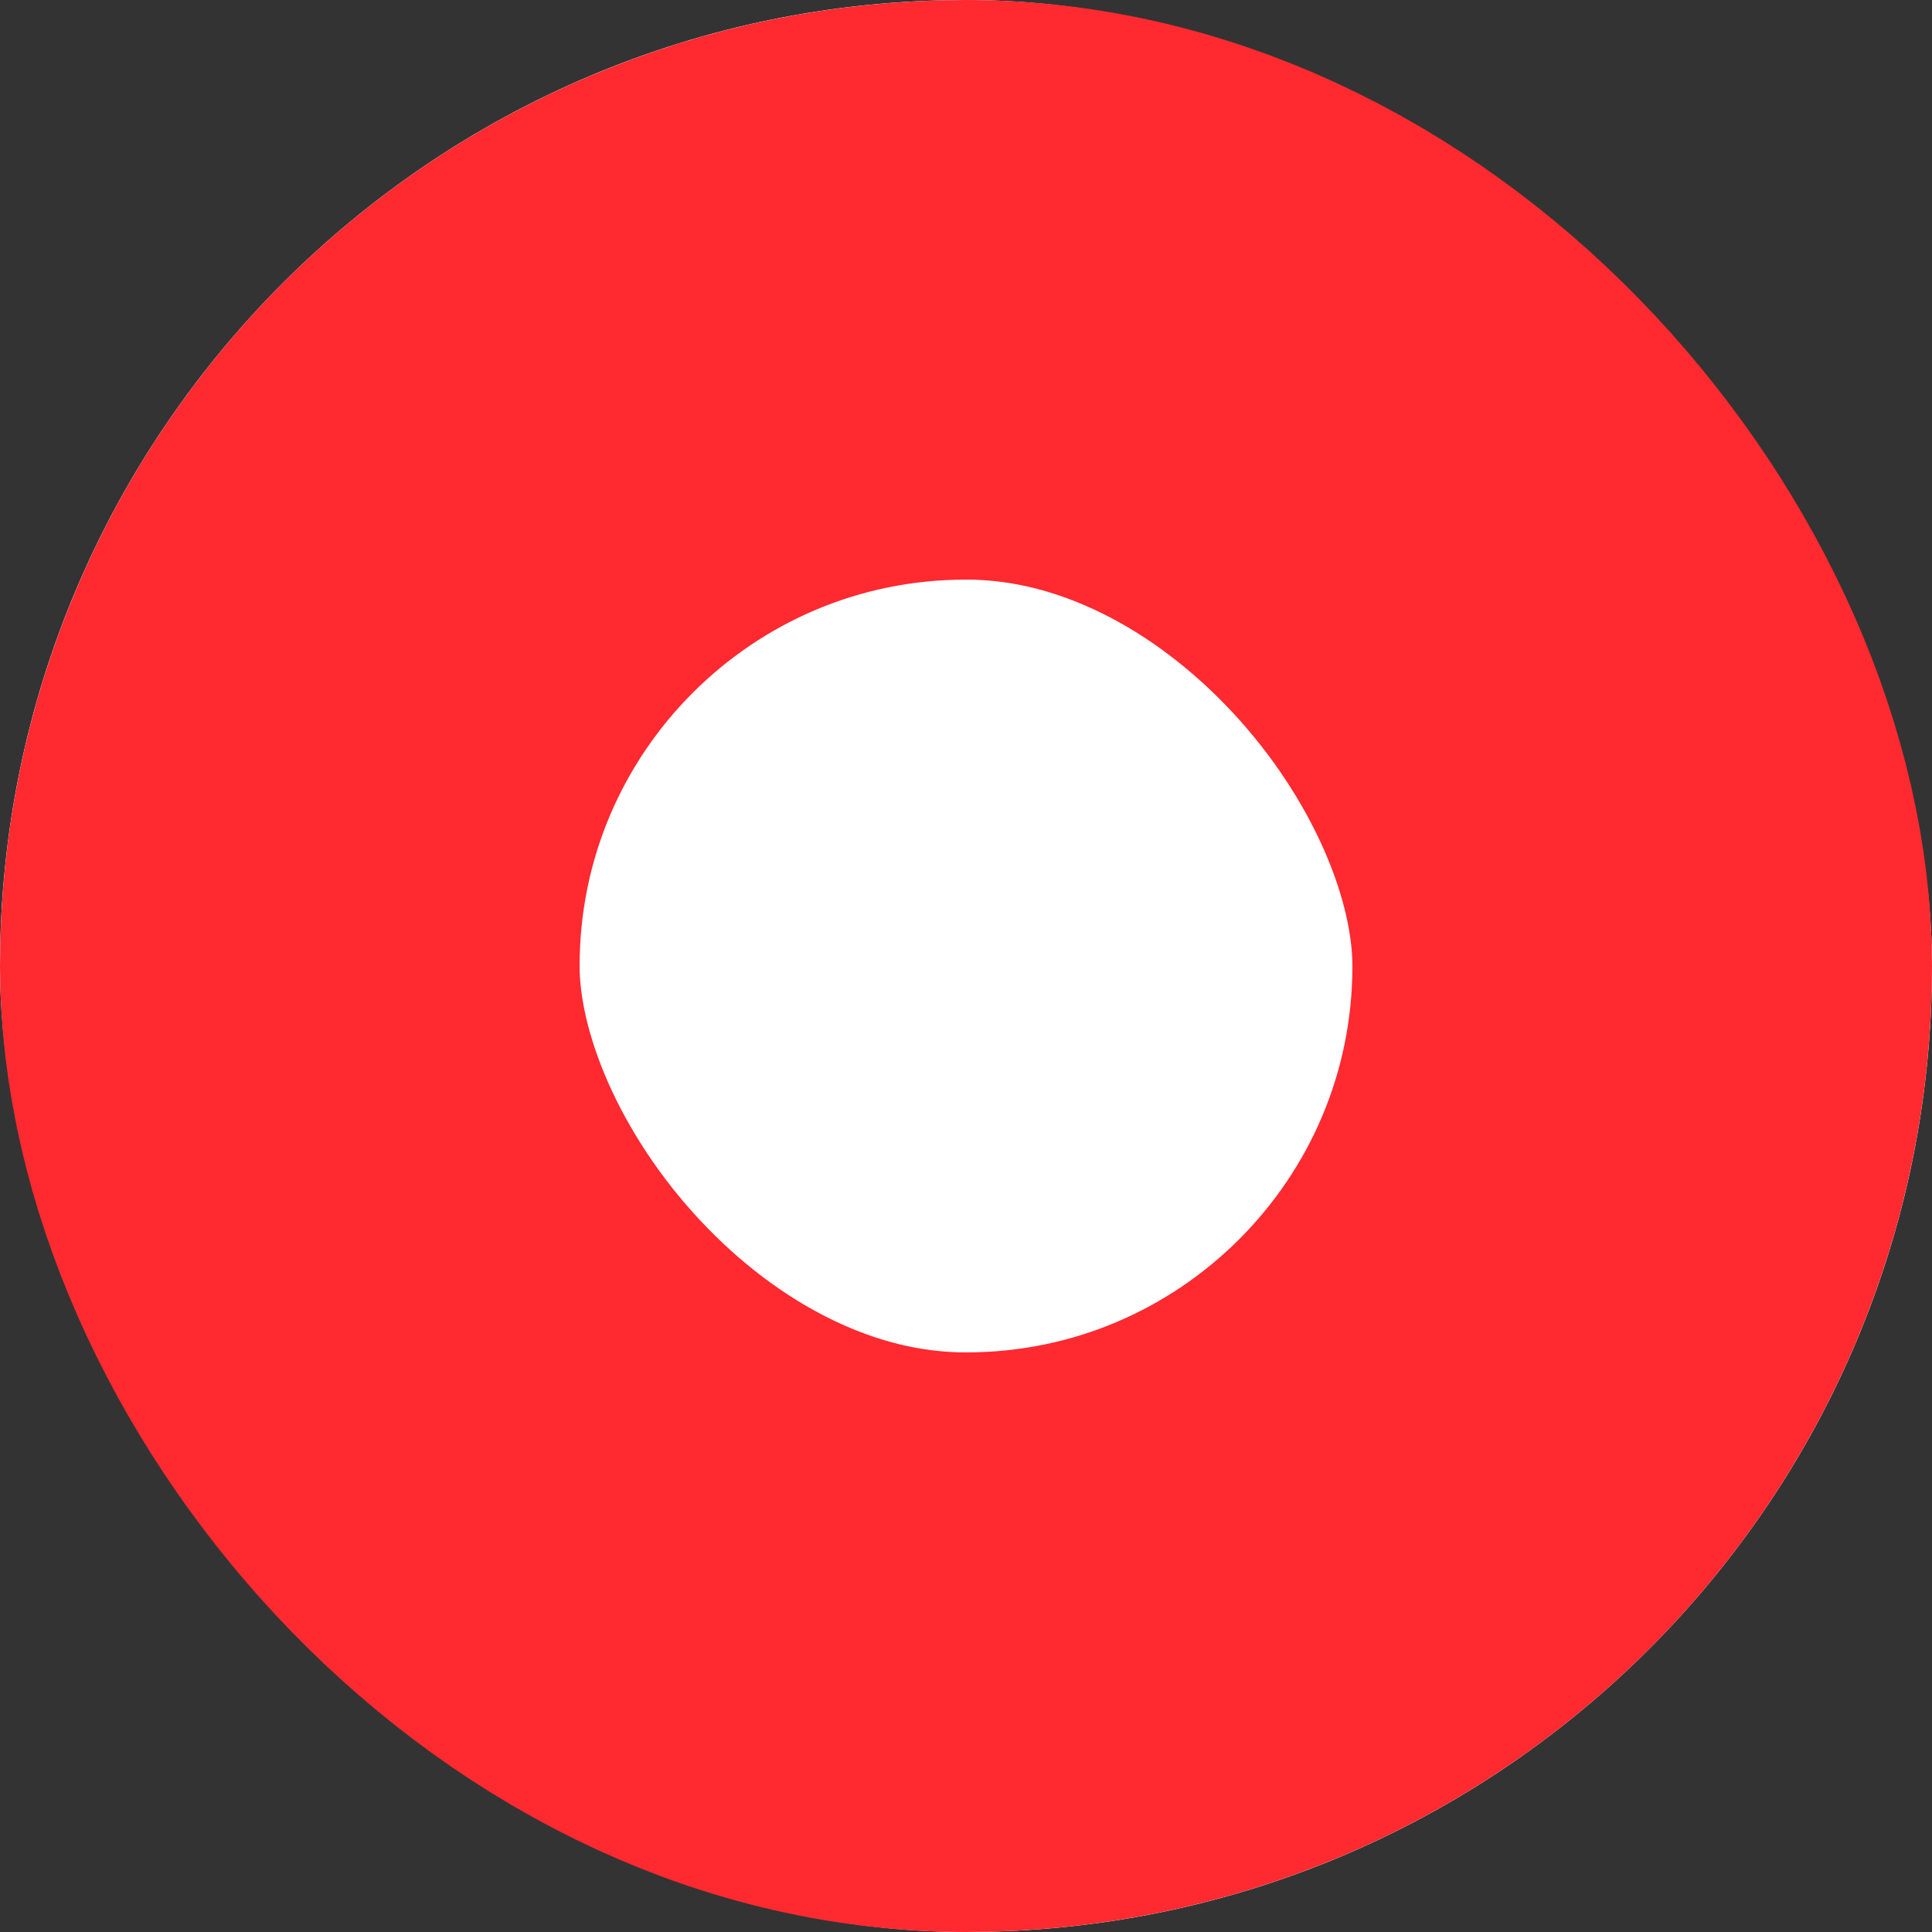 <svg xmlns="http://www.w3.org/2000/svg" width="10" height="10" viewBox="0 0 10 10">
  <rect x="0" y="0" width="10" height="10" fill="#333333" stroke="none"/>
  <g id="사각형_741" data-name="사각형 741" fill="#fff" stroke="#ff2930" stroke-width="3">
    <rect width="10" height="10" rx="5" stroke="none"/>
    <rect x="1.5" y="1.5" width="7" height="7" rx="3.5" fill="none"/>
  </g>
</svg>
